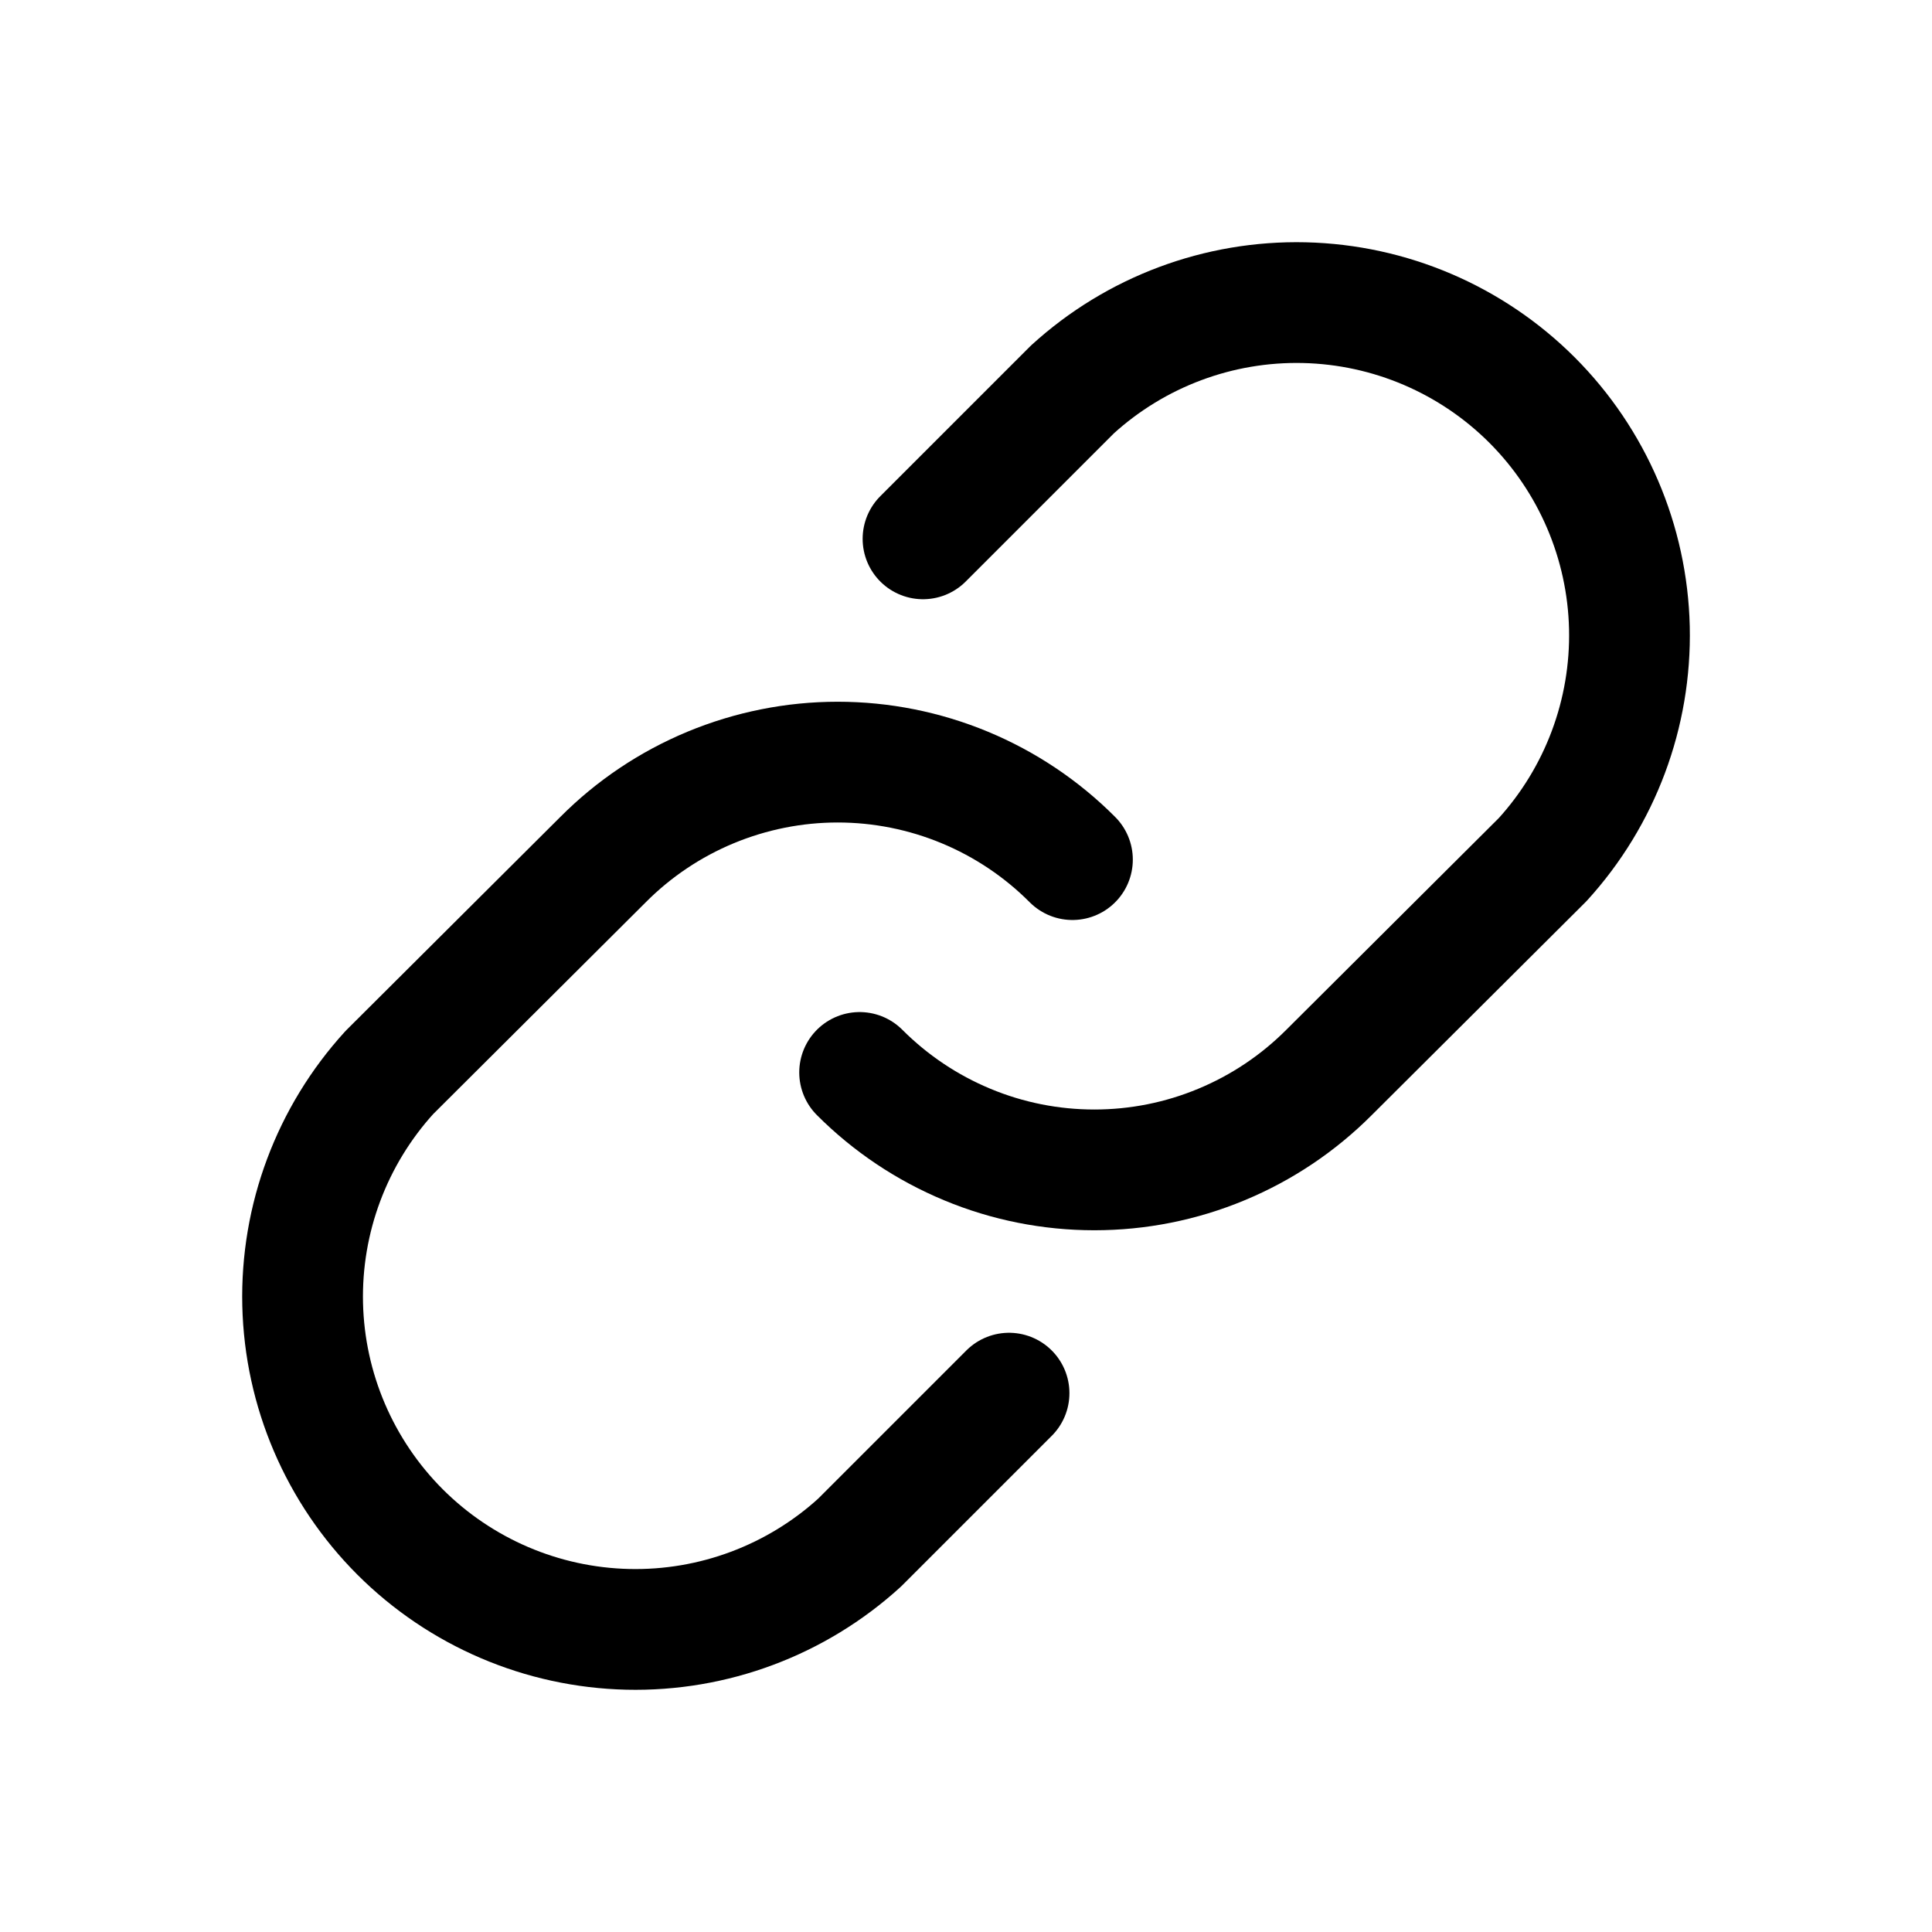 <svg width="32" height="32" viewBox="0 0 32 32" fill="none" xmlns="http://www.w3.org/2000/svg">
<path d="M15.288 8.925L17.763 6.45C18.811 5.495 20.187 4.98 21.604 5.013C23.022 5.046 24.372 5.624 25.375 6.626C26.377 7.629 26.955 8.979 26.988 10.397C27.02 11.814 26.506 13.19 25.551 14.238L22.013 17.763C21.503 18.274 20.898 18.68 20.23 18.957C19.563 19.235 18.848 19.377 18.126 19.377C17.403 19.377 16.688 19.235 16.021 18.957C15.354 18.68 14.748 18.274 14.238 17.763" stroke="currentColor" stroke-width="2" stroke-linecap="round" stroke-linejoin="round"/>
<path d="M16.713 23.075L14.238 25.55C13.19 26.505 11.814 27.02 10.397 26.987C8.979 26.954 7.629 26.376 6.626 25.374C5.624 24.371 5.046 23.021 5.013 21.604C4.98 20.186 5.495 18.811 6.45 17.763L9.988 14.238C10.497 13.726 11.103 13.32 11.77 13.043C12.438 12.766 13.153 12.623 13.875 12.623C14.597 12.623 15.313 12.766 15.98 13.043C16.647 13.32 17.253 13.726 17.763 14.238" stroke="currentColor" stroke-width="2" stroke-linecap="round" stroke-linejoin="round"/>
</svg>
